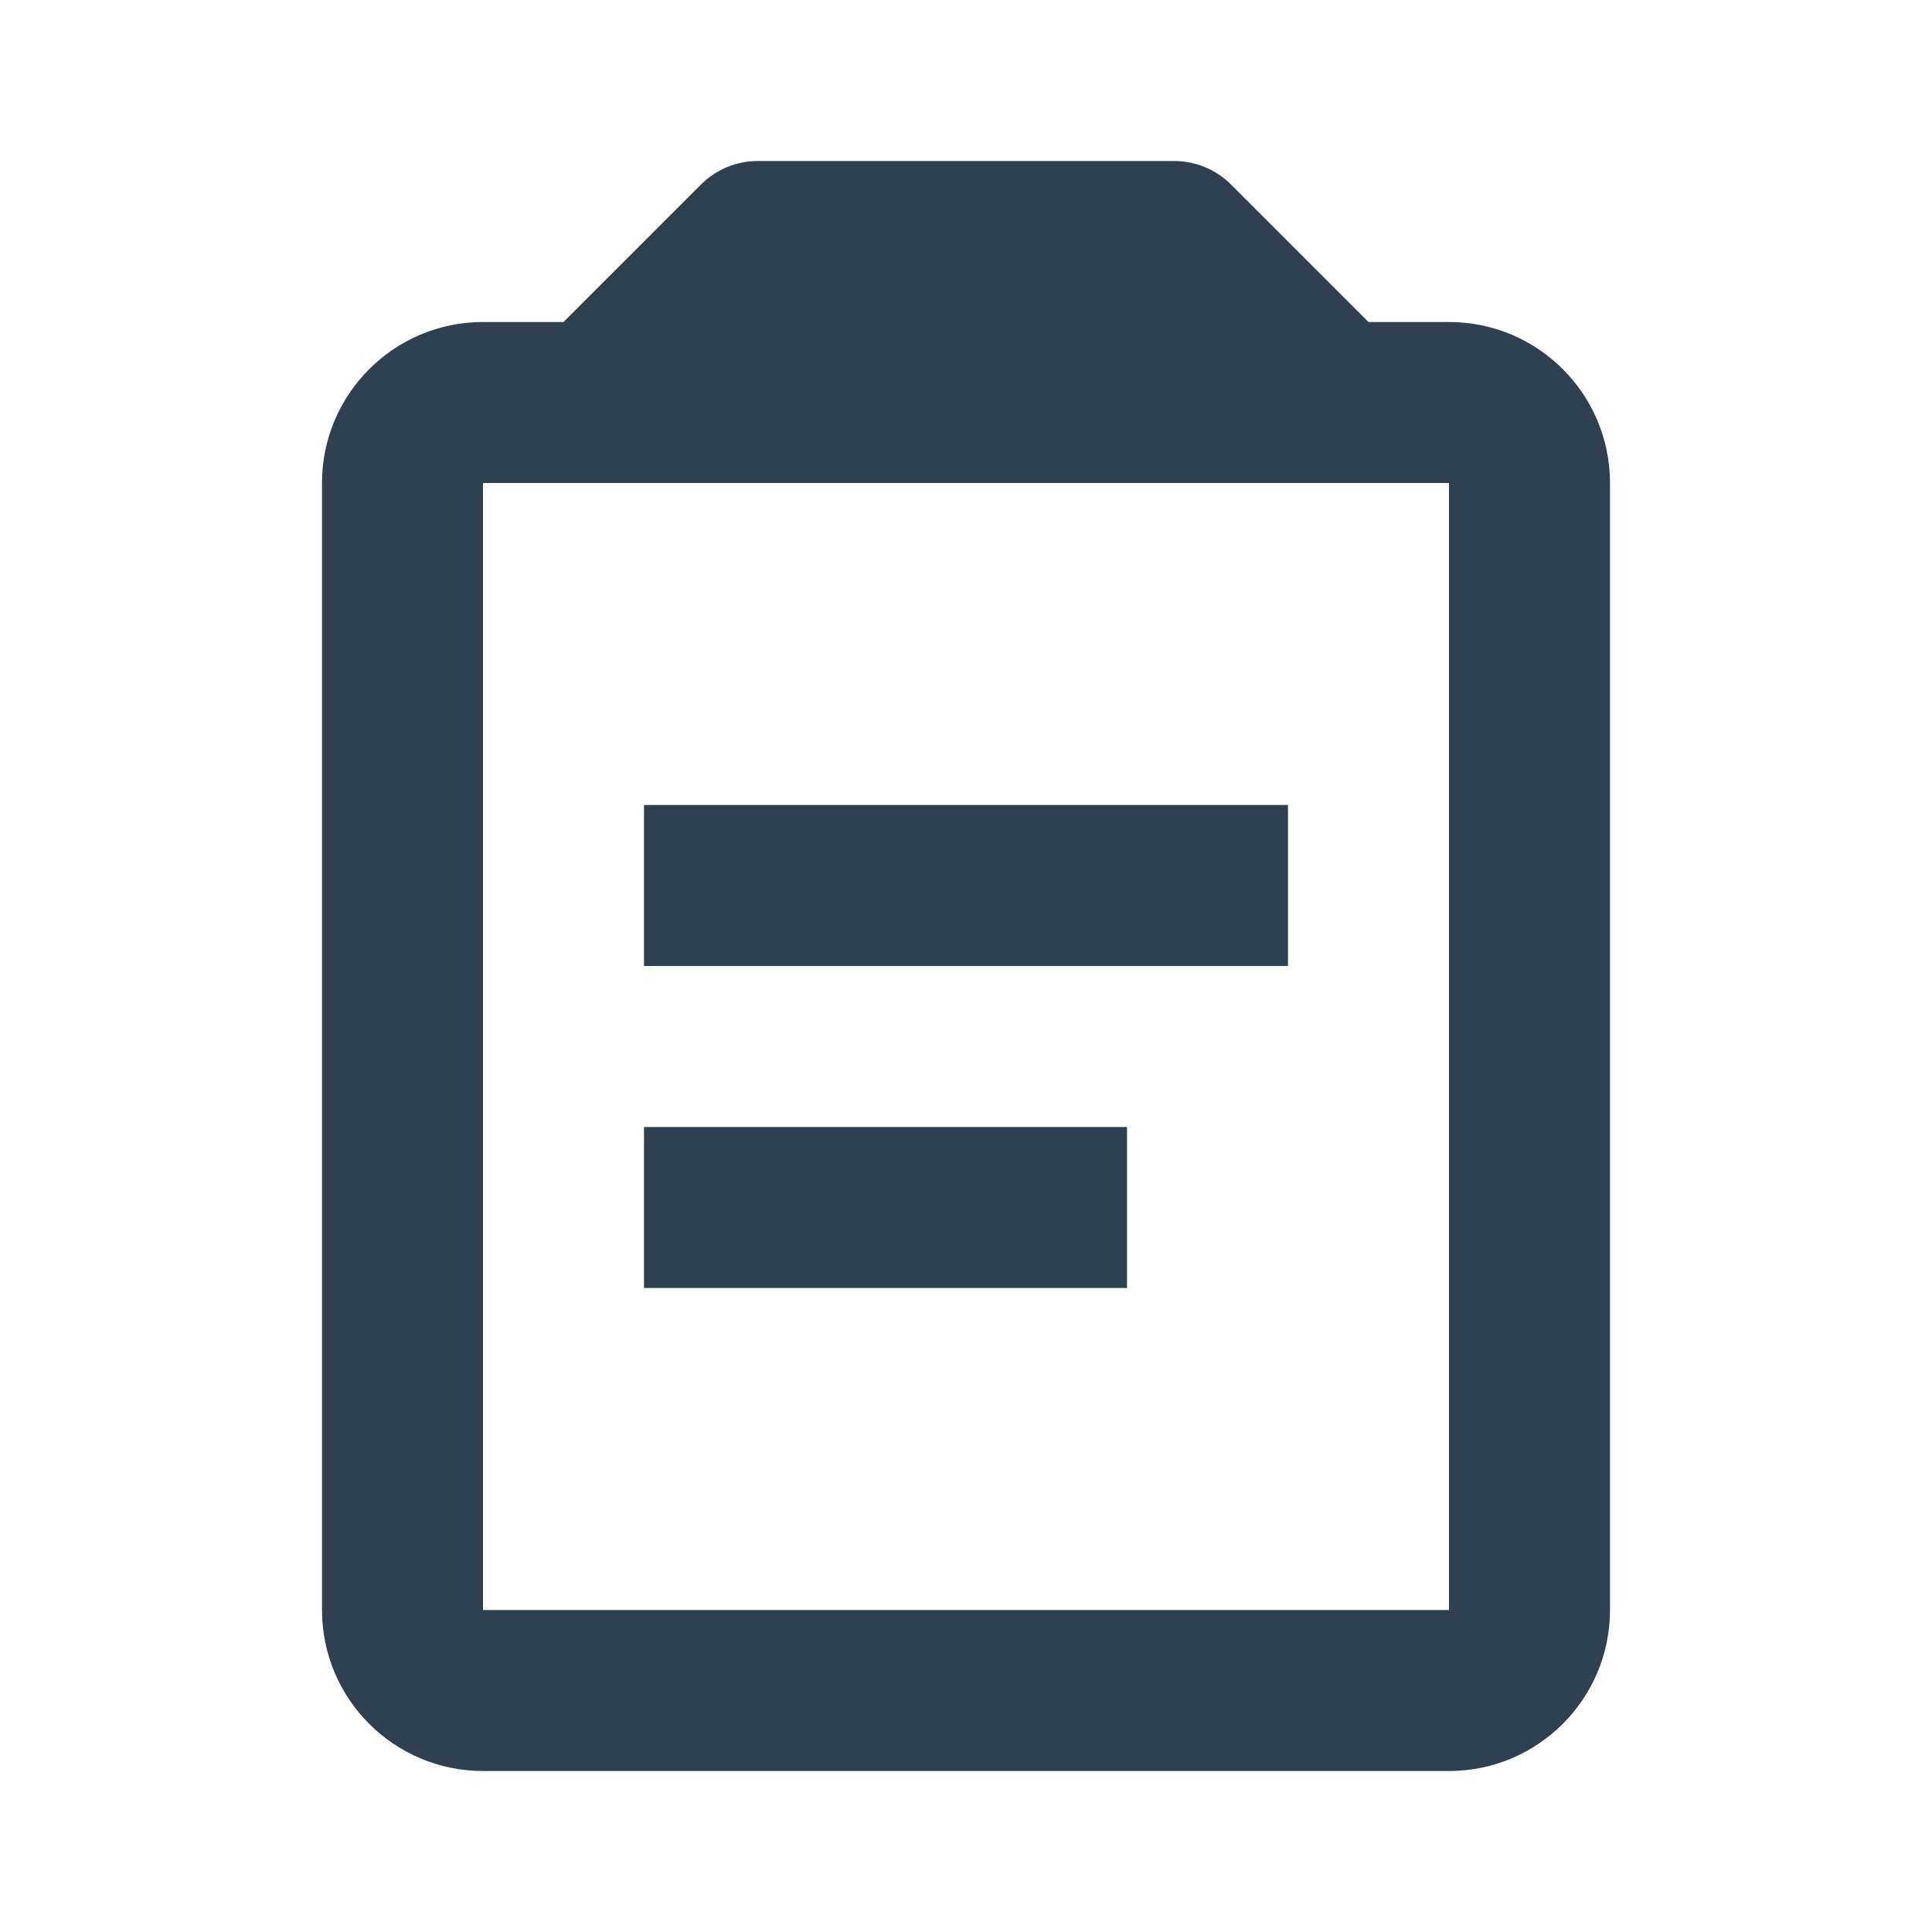<svg width="24" height="24" viewBox="0 0 24 24" fill="none" xmlns="http://www.w3.org/2000/svg">
<path d="M14 16H8V14H14V16Z" fill="#2F4051"/>
<path d="M16 12H8V10H16V12Z" fill="#2F4051"/>
<path fill-rule="evenodd" clip-rule="evenodd" d="M14.586 2C14.851 2 15.105 2.105 15.293 2.293L17 4H18C19.104 4 20 4.896 20 6V20C20 21.104 19.104 22 18 22H6C4.896 22 4 21.104 4 20V6C4 4.896 4.896 4 6 4H7L8.707 2.293C8.895 2.105 9.149 2 9.414 2H14.586ZM6 6V20H18V6H6Z" fill="#2F4051"/>
</svg>

